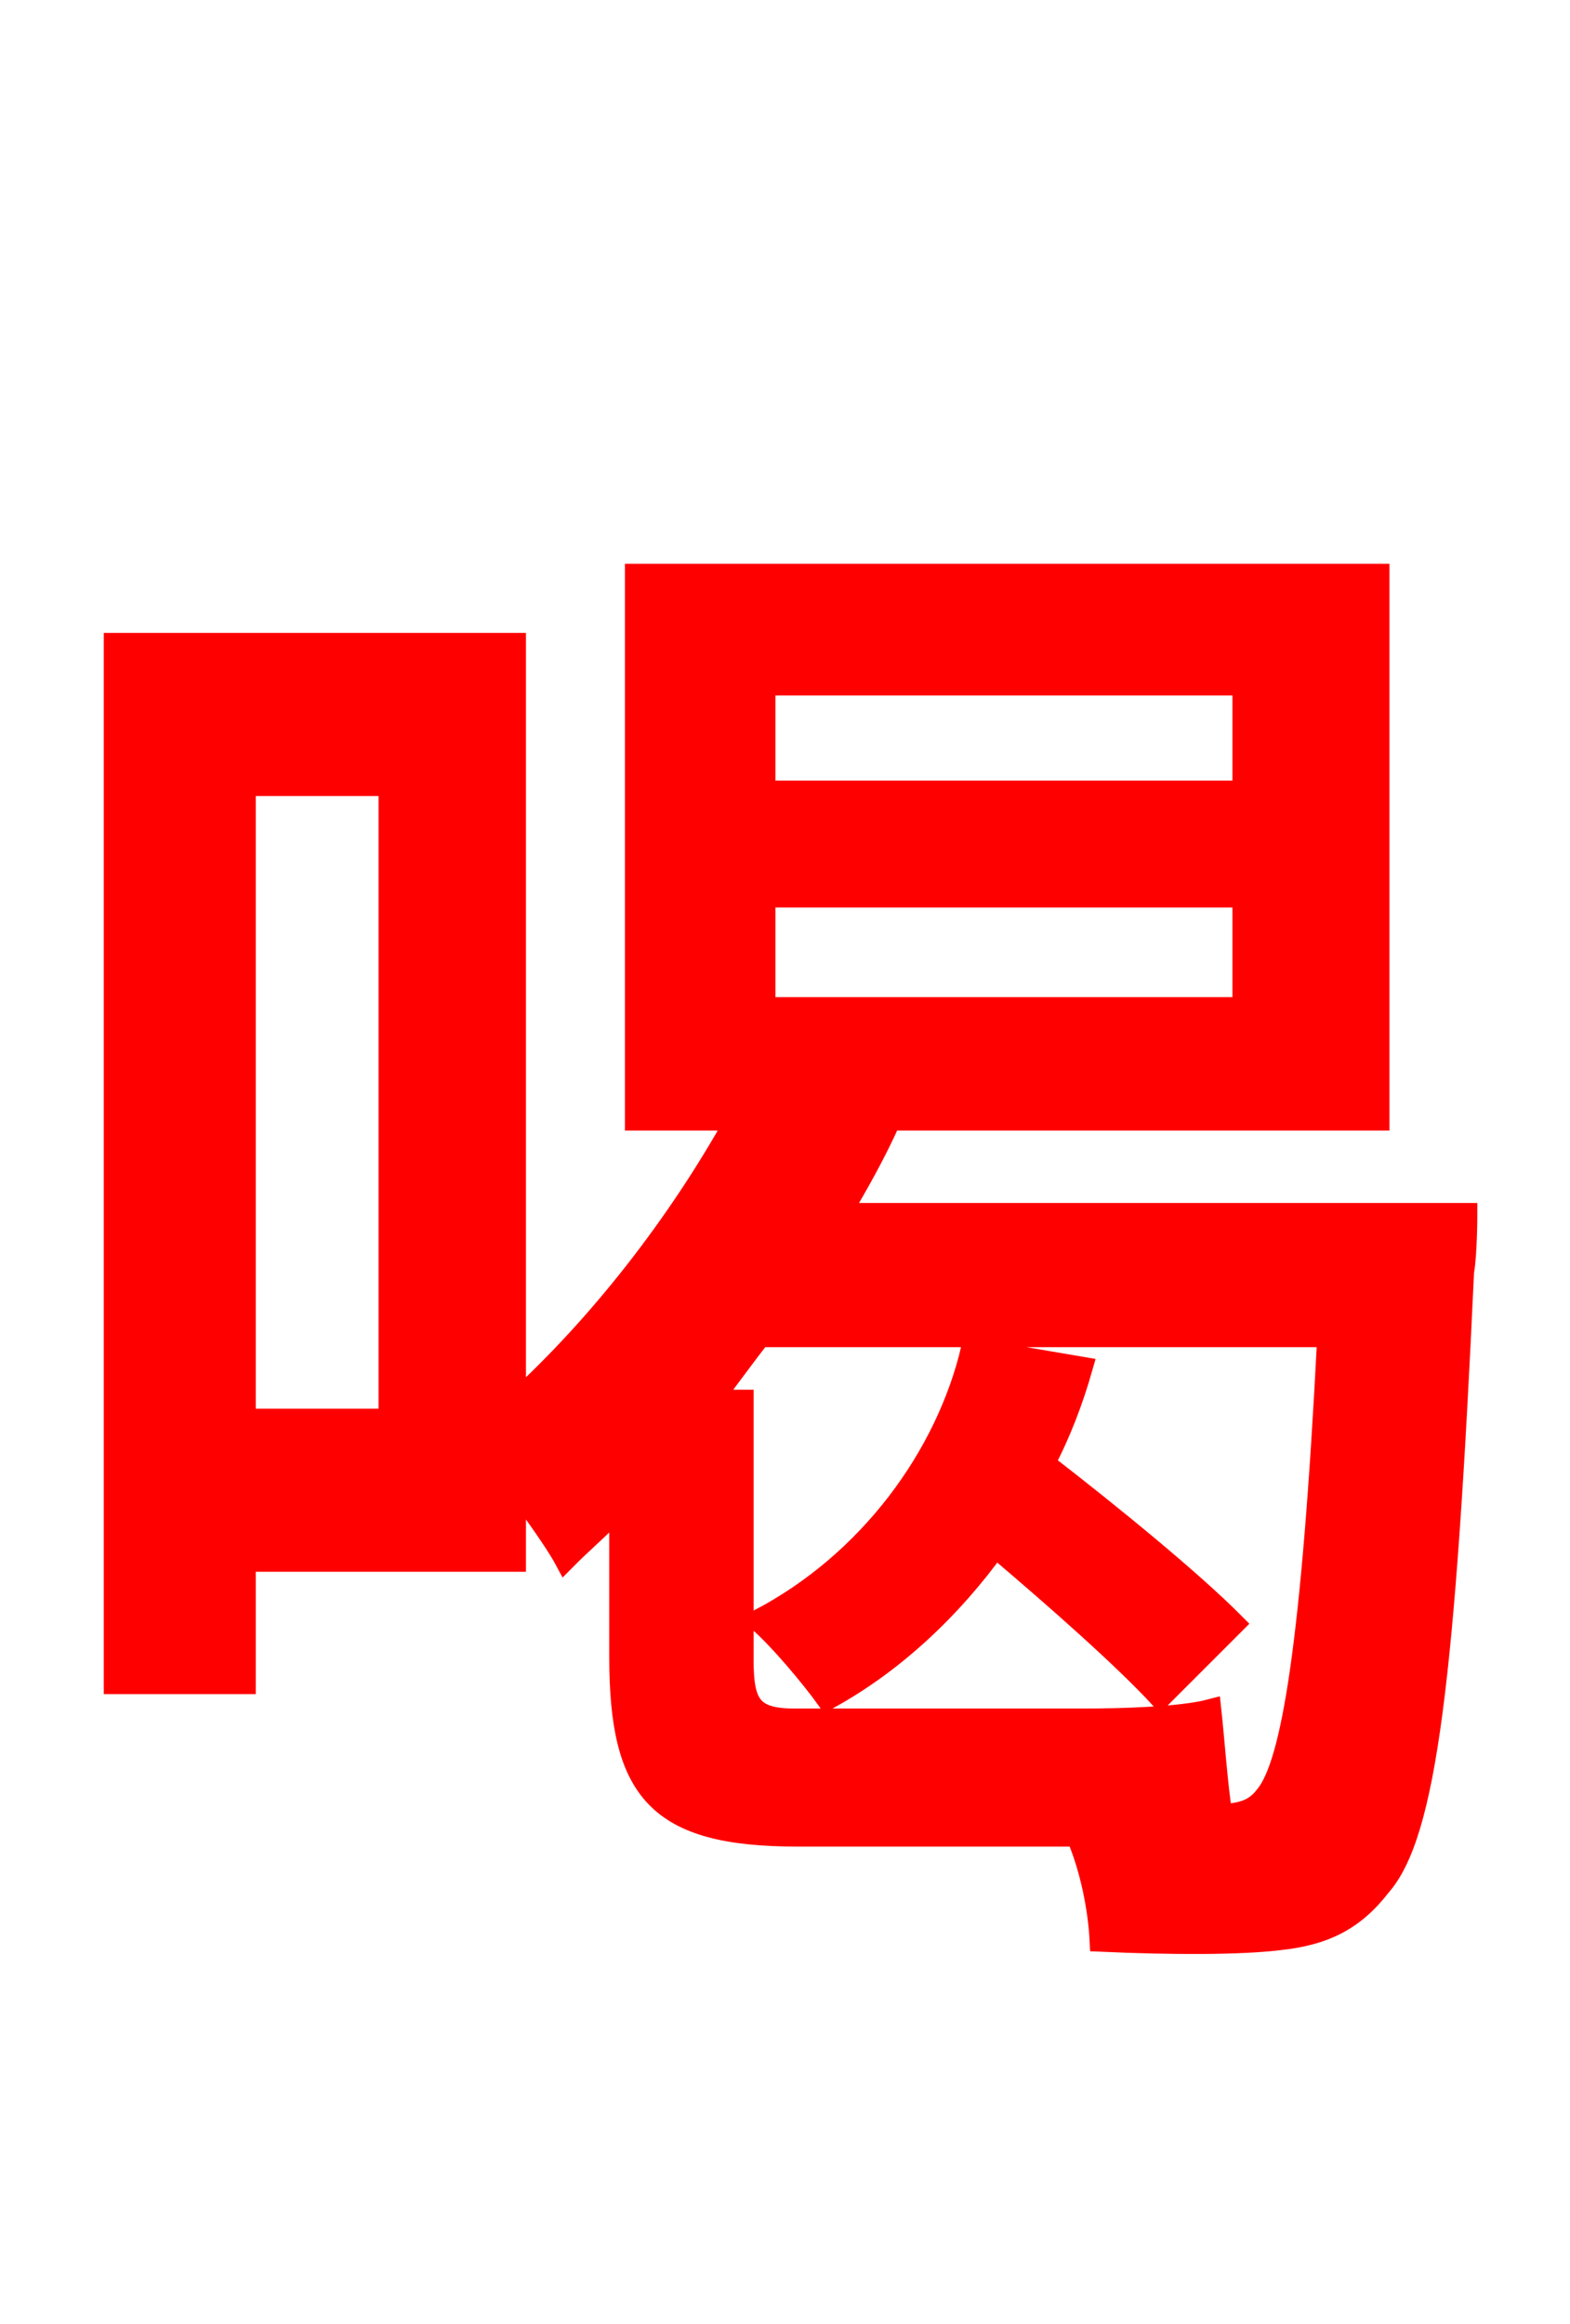 <svg xmlns="http://www.w3.org/2000/svg" xmlns:xlink="http://www.w3.org/1999/xlink" width="72" height="106.56"><path fill="red" stroke="red" d="M44.57 61.85C43.42 66.74 39.89 71.64 34.78 74.30C35.78 75.17 37.22 76.90 37.94 77.90C40.97 76.25 43.63 73.73 45.65 70.92C48.46 73.30 51.55 76.03 53.21 77.83L56.59 74.45C54.65 72.50 51.05 69.55 47.88 67.10C48.60 65.74 49.18 64.22 49.61 62.71ZM36.43 78.84C34.42 78.84 34.06 78.12 34.06 76.10L34.06 64.22L32.62 64.22C33.34 63.29 34.06 62.28 34.85 61.27L60.91 61.27C60.19 75.38 59.26 80.93 58.03 82.37C57.53 83.02 56.95 83.16 56.02 83.23C55.80 81.86 55.66 79.78 55.51 78.41C54.14 78.77 51.34 78.84 49.68 78.84ZM17.86 65.09L11.23 65.09L11.23 36.00L17.86 36.00ZM35.06 41.11L57.02 41.11L57.02 46.22L35.06 46.22ZM35.06 31.39L57.02 31.39L57.02 36.29L35.06 36.29ZM38.52 55.66C39.38 54.22 40.18 52.78 40.82 51.34L63.22 51.34L63.22 26.35L29.16 26.35L29.16 51.34L33.77 51.34C31.10 56.16 27.43 60.84 23.62 64.30L23.62 29.52L5.26 29.52L5.26 77.18L11.23 77.18L11.23 71.57L23.62 71.57L23.62 68.11C24.55 69.41 25.49 70.70 25.92 71.50C26.71 70.70 27.58 69.98 28.44 69.05L28.44 75.96C28.44 82.15 30.17 84.17 36.58 84.17L49.39 84.17C50.04 85.68 50.40 87.55 50.47 88.99C53.78 89.14 56.88 89.14 58.68 88.92C60.70 88.70 62.06 88.06 63.29 86.47C65.38 84.10 66.24 76.97 67.10 58.32C67.25 57.46 67.25 55.66 67.25 55.66Z"/></svg>
